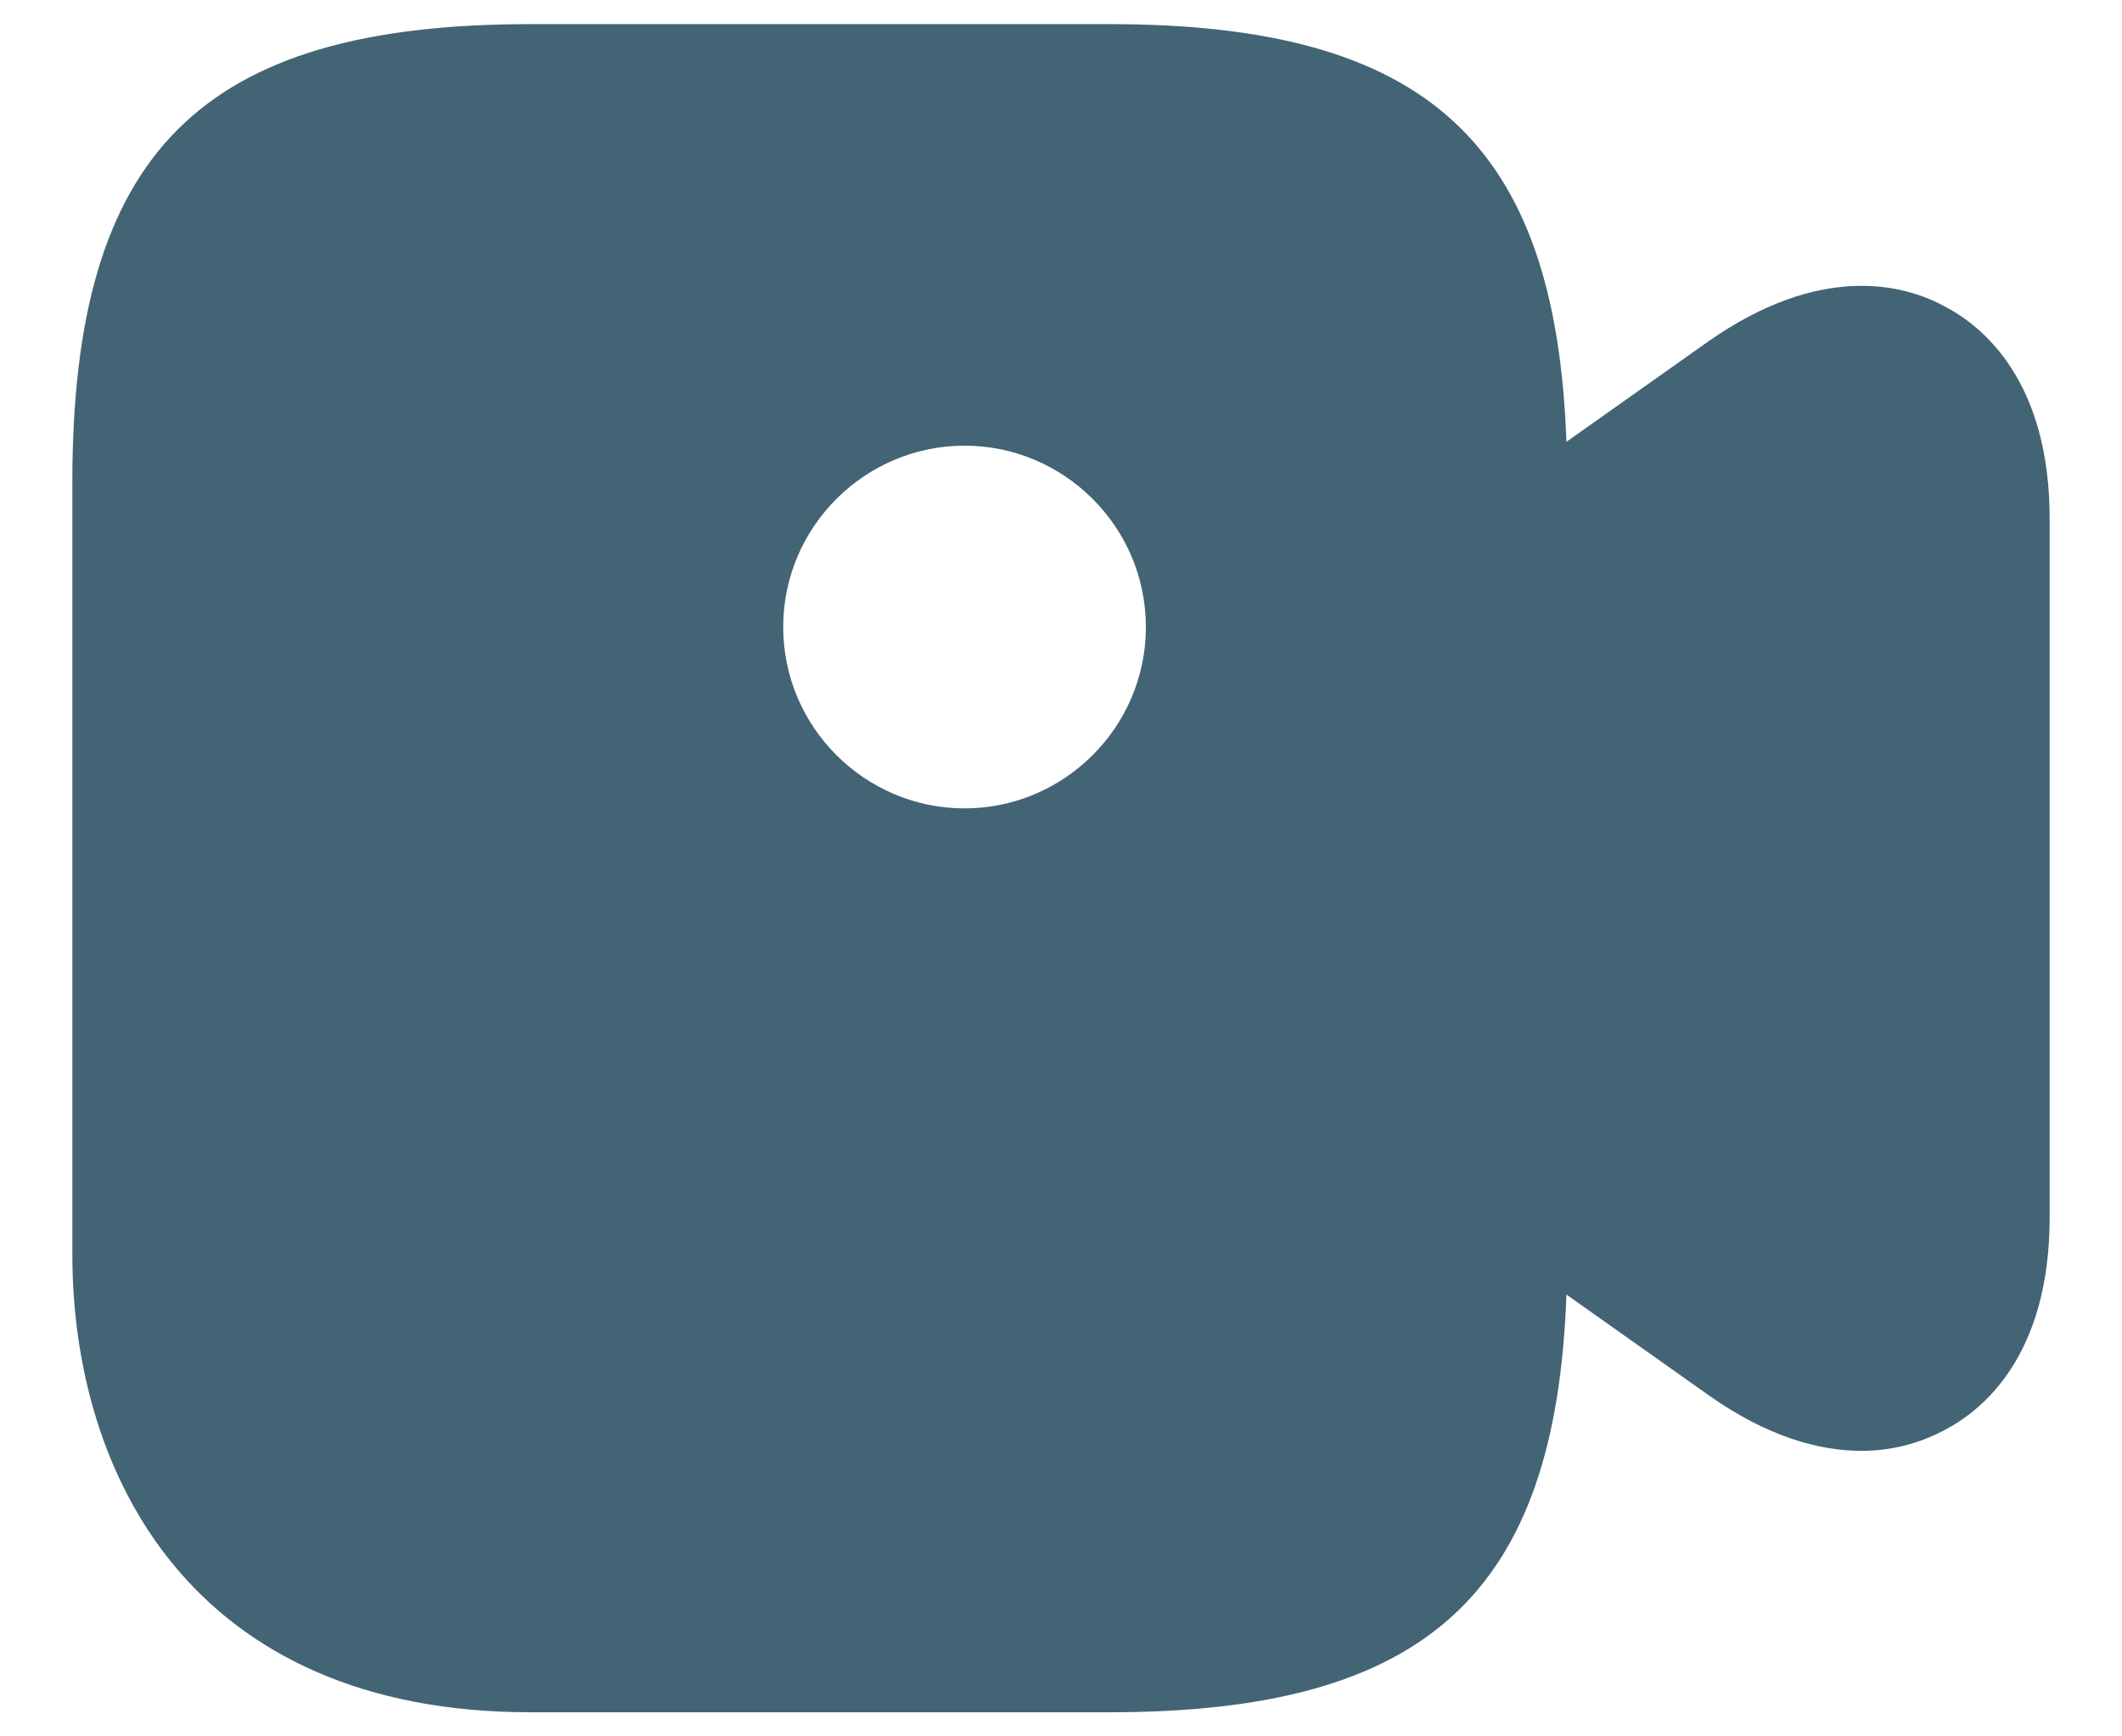 <svg width="22" height="18" viewBox="0 0 22 18" fill="none" xmlns="http://www.w3.org/2000/svg">
<path d="M20.15 3.17C19.74 2.95 18.88 2.72 17.71 3.54L16.24 4.58C16.13 1.47 14.78 0.25 11.5 0.25H5.5C2.08 0.25 0.75 1.58 0.75 5V13C0.75 15.3 2 17.75 5.5 17.75H11.5C14.78 17.75 16.13 16.53 16.24 13.42L17.71 14.46C18.33 14.9 18.87 15.04 19.3 15.04C19.67 15.04 19.96 14.93 20.15 14.83C20.56 14.62 21.25 14.05 21.25 12.62V5.38C21.25 3.95 20.56 3.38 20.15 3.17ZM10 8.38C8.97 8.38 8.12 7.54 8.12 6.5C8.12 5.46 8.97 4.62 10 4.62C11.03 4.62 11.88 5.46 11.88 6.5C11.88 7.54 11.03 8.38 10 8.38Z" fill="#436475"/>
</svg>
